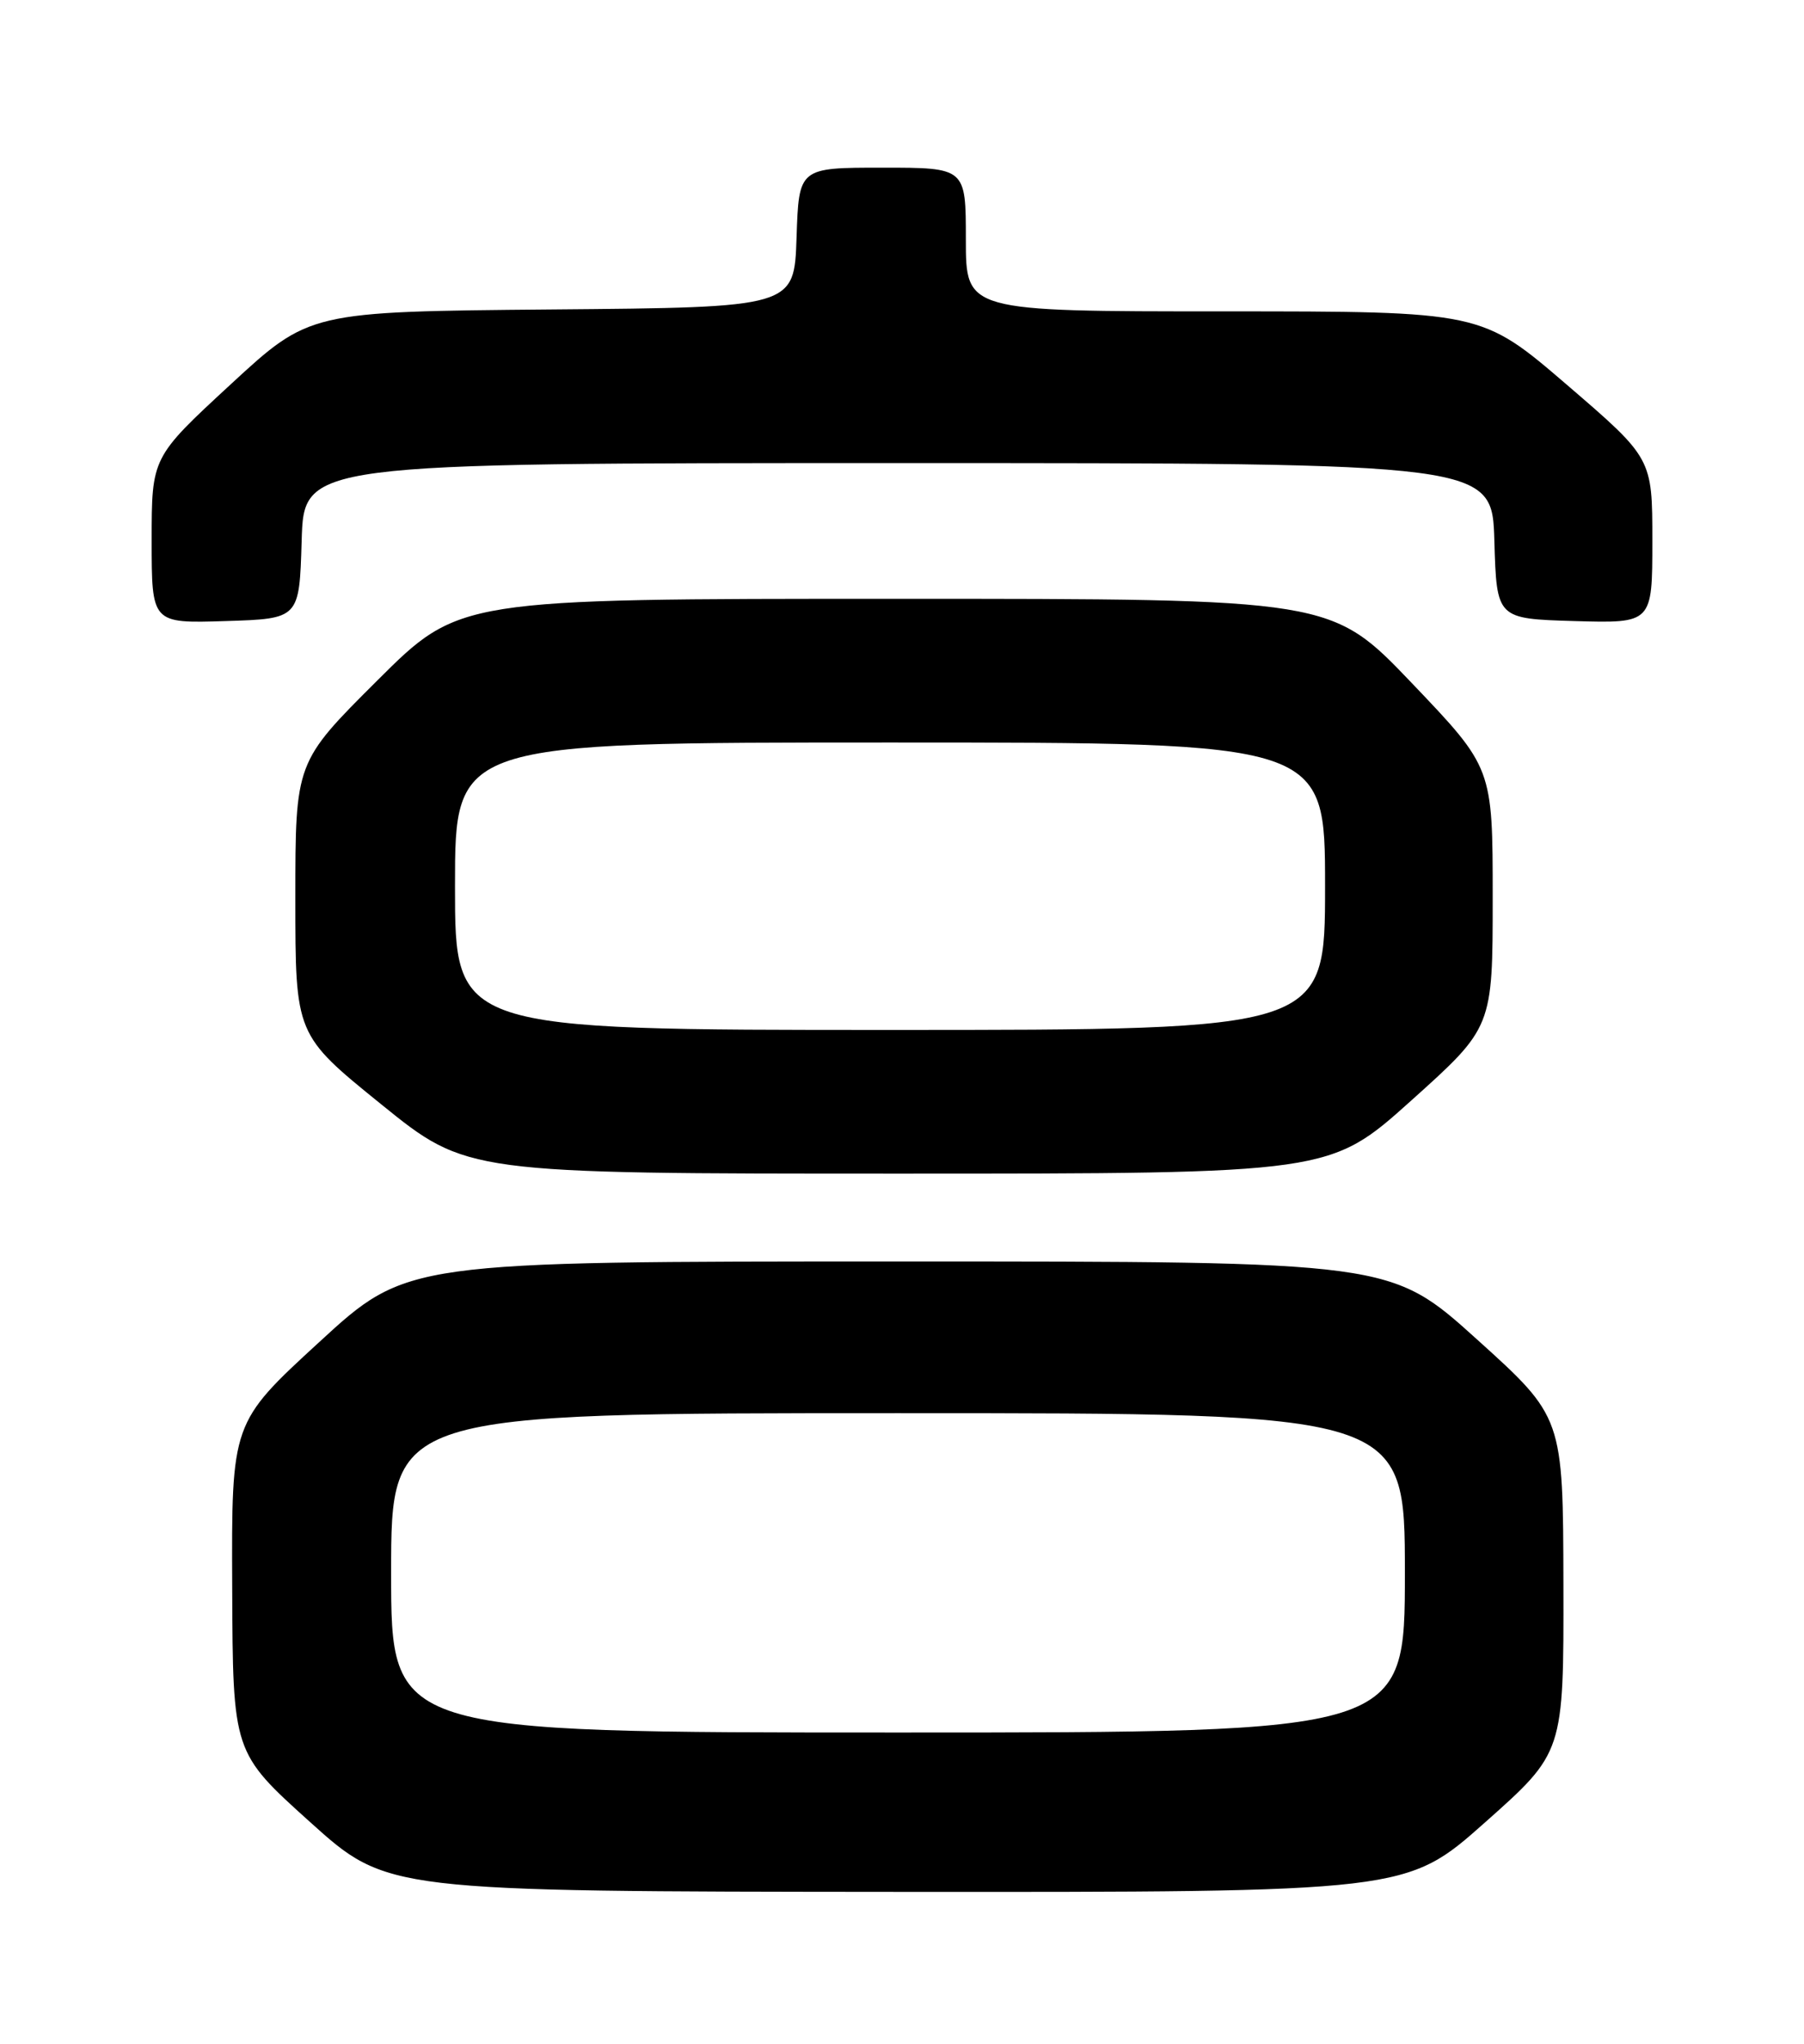 <?xml version="1.0" encoding="UTF-8" standalone="no"?>
<!DOCTYPE svg PUBLIC "-//W3C//DTD SVG 1.1//EN" "http://www.w3.org/Graphics/SVG/1.1/DTD/svg11.dtd" >
<svg xmlns="http://www.w3.org/2000/svg" xmlns:xlink="http://www.w3.org/1999/xlink" version="1.1" viewBox="0 0 226 256">
 <g >
 <path fill="currentColor"
d=" M 186.05 228.25 C 195.90 219.50 195.90 219.50 195.86 198.50 C 195.82 177.50 195.82 177.50 185.02 167.75 C 174.21 158.00 174.21 158.00 112.60 158.00 C 50.98 158.00 50.98 158.00 39.99 168.10 C 29.00 178.19 29.00 178.19 29.09 198.85 C 29.17 219.50 29.17 219.50 38.84 228.21 C 48.50 236.91 48.50 236.91 112.35 236.96 C 176.20 237.00 176.20 237.00 186.05 228.25 Z  M 176.80 137.84 C 187.00 128.68 187.00 128.68 187.00 112.42 C 187.00 96.17 187.00 96.17 176.89 85.58 C 166.79 75.00 166.79 75.00 112.16 75.00 C 57.53 75.00 57.53 75.00 47.27 85.23 C 37.00 95.46 37.00 95.46 37.00 112.54 C 37.00 129.61 37.00 129.61 47.75 138.31 C 58.49 147.00 58.49 147.00 112.55 147.00 C 166.60 147.00 166.60 147.00 176.80 137.84 Z  M 37.79 67.75 C 38.07 58.00 38.07 58.00 112.50 58.00 C 186.93 58.00 186.93 58.00 187.21 67.75 C 187.50 77.50 187.50 77.50 197.25 77.79 C 207.00 78.07 207.00 78.07 207.00 67.73 C 207.00 57.40 207.00 57.40 196.30 48.20 C 185.59 39.00 185.59 39.00 153.30 39.00 C 121.00 39.00 121.00 39.00 121.00 30.00 C 121.00 21.00 121.00 21.00 110.54 21.00 C 100.08 21.00 100.08 21.00 99.79 29.75 C 99.50 38.50 99.50 38.50 69.14 38.76 C 38.77 39.03 38.77 39.03 28.89 48.15 C 19.00 57.28 19.00 57.28 19.00 67.68 C 19.00 78.08 19.00 78.08 28.25 77.79 C 37.50 77.50 37.50 77.50 37.79 67.75 Z  M 49.00 197.00 C 49.00 177.00 49.00 177.00 112.50 177.00 C 176.00 177.00 176.00 177.00 176.00 197.00 C 176.00 217.00 176.00 217.00 112.50 217.00 C 49.00 217.00 49.00 217.00 49.00 197.00 Z  M 57.00 111.00 C 57.00 93.00 57.00 93.00 111.50 93.00 C 166.00 93.00 166.00 93.00 166.00 111.00 C 166.00 129.00 166.00 129.00 111.50 129.00 C 57.00 129.00 57.00 129.00 57.00 111.00 Z "/>
</g>
</svg>